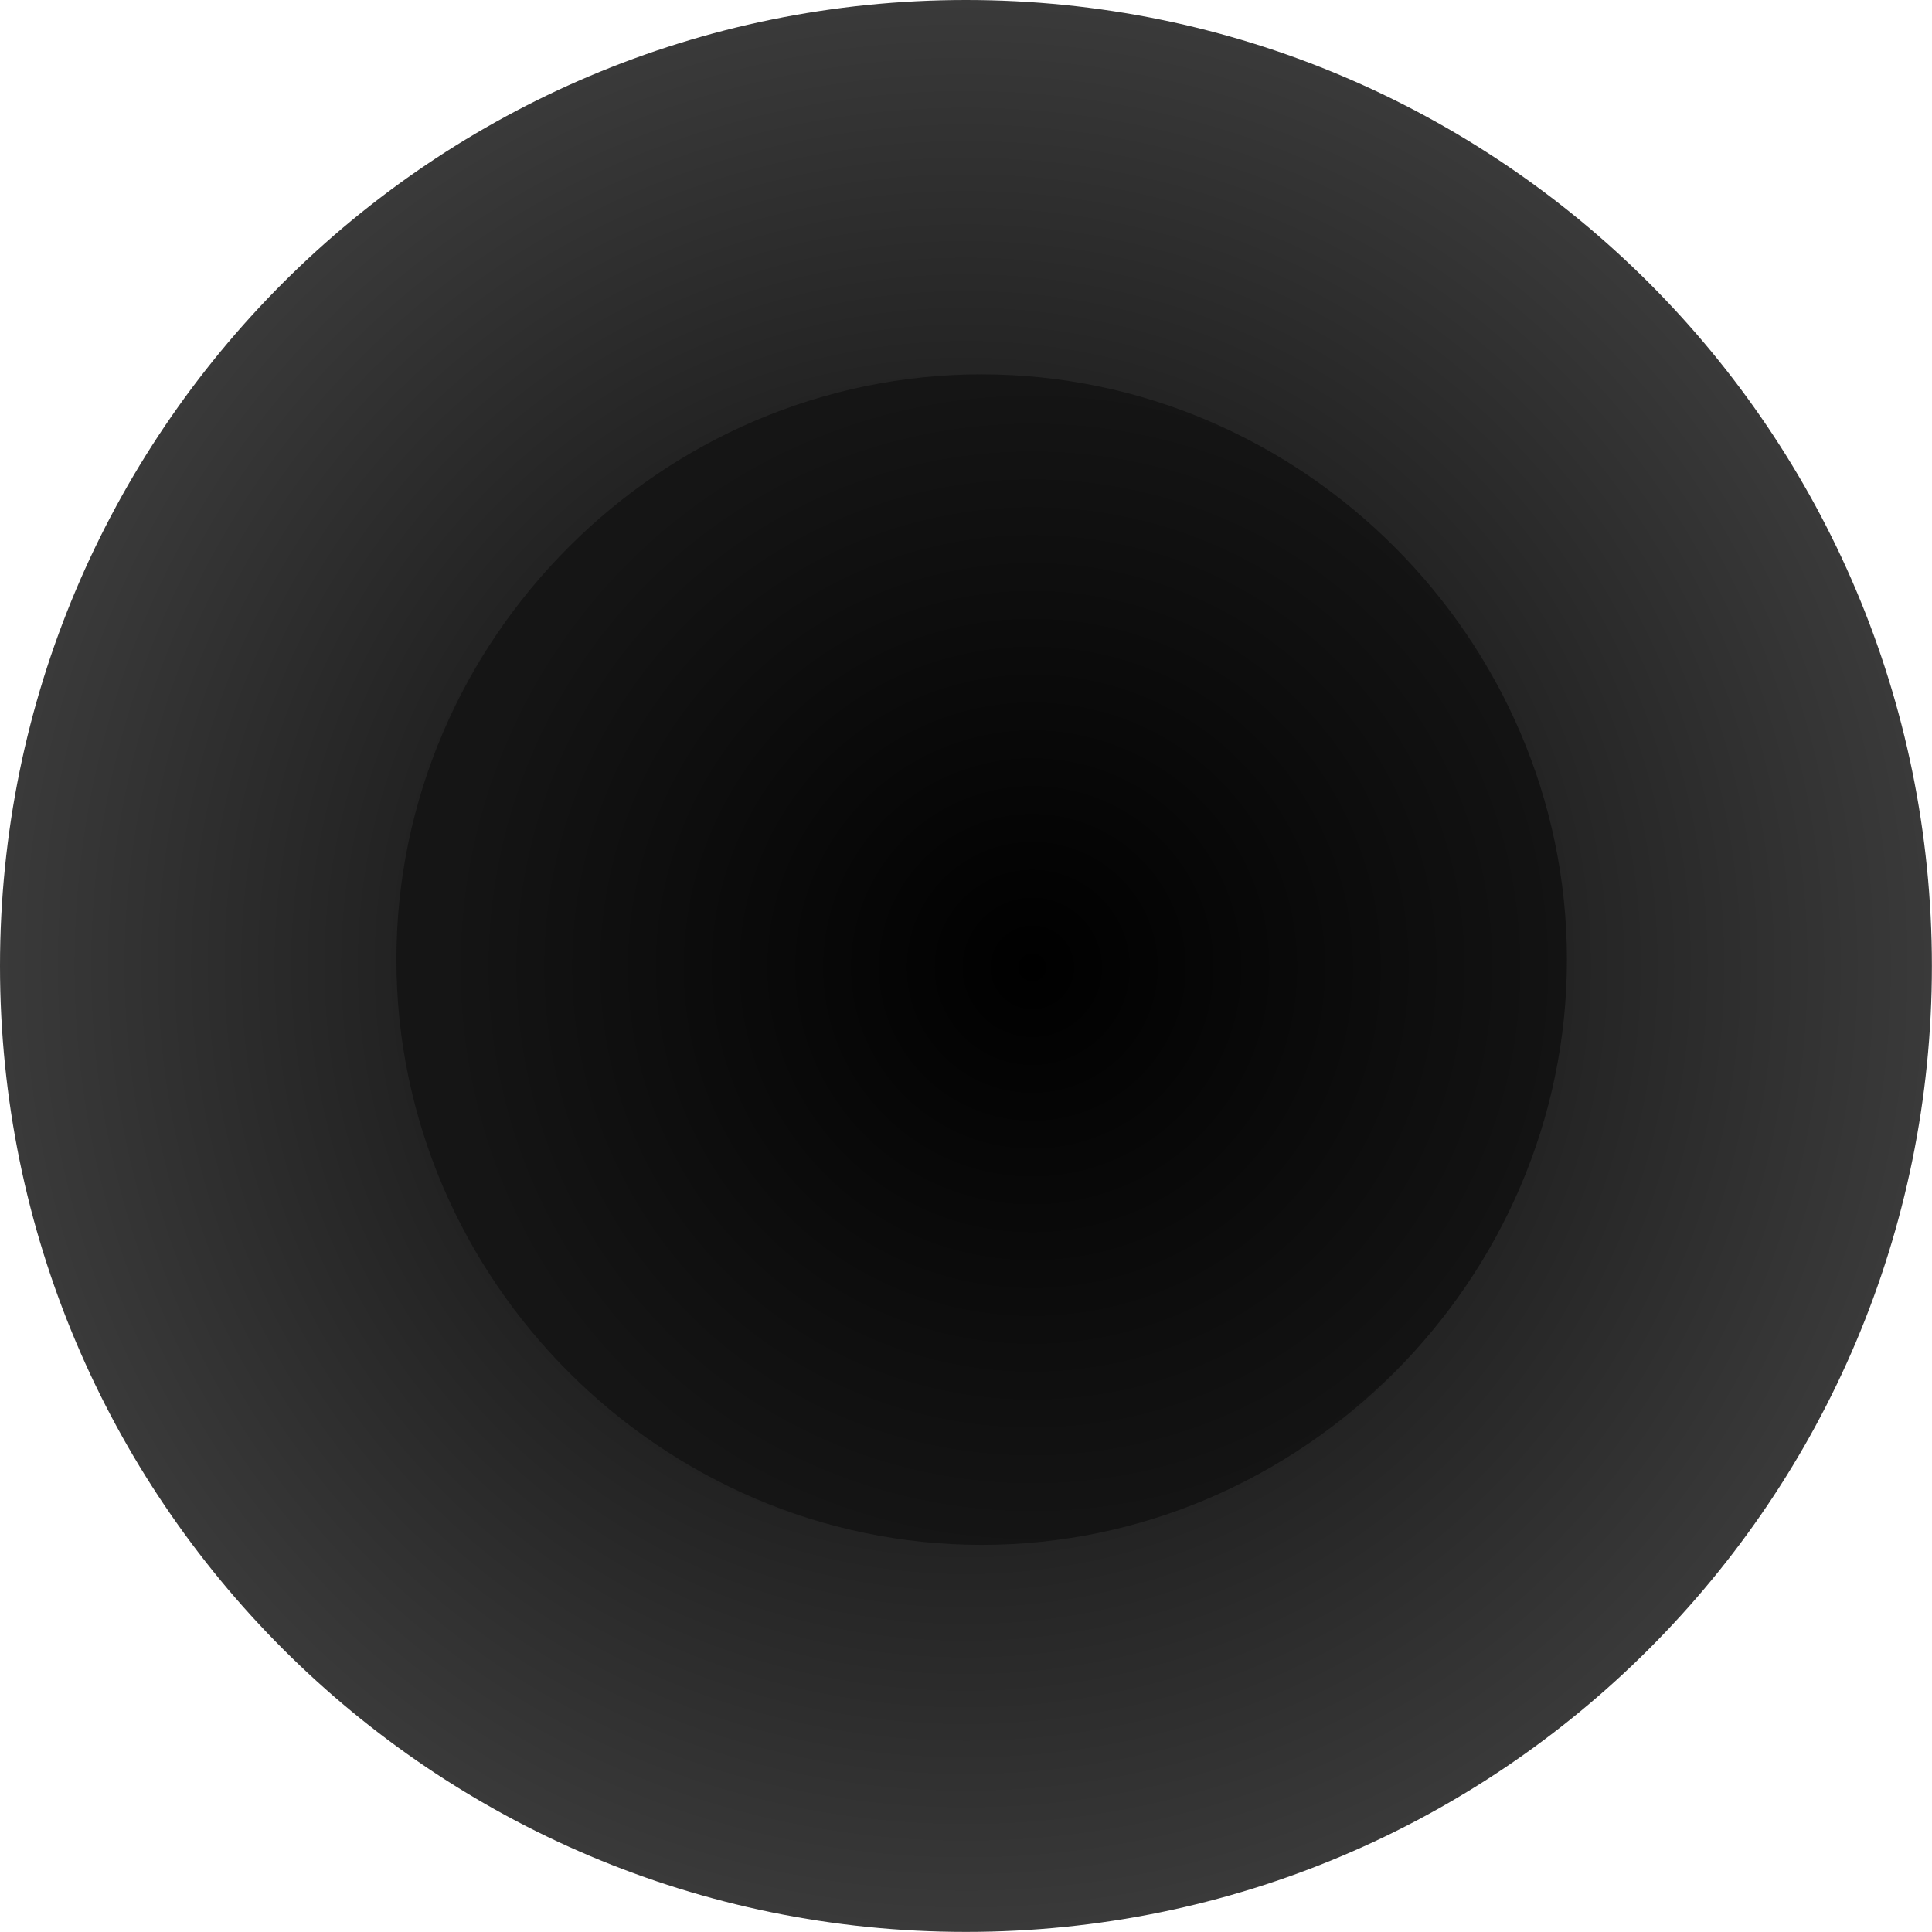 <svg version="1.1" xmlns="http://www.w3.org/2000/svg" xmlns:xlink="http://www.w3.org/1999/xlink" width="18.321" height="18.321" viewBox="0,0,18.321,18.321"><defs><radialGradient cx="240" cy="180" r="9.16" gradientUnits="userSpaceOnUse" id="color-1"><stop offset="0" stop-color="#000000"/><stop offset="1" stop-color="#3a3a3a"/></radialGradient><radialGradient cx="240.628" cy="180.014" r="5.55" gradientUnits="userSpaceOnUse" id="color-2"><stop offset="0" stop-color="#000000"/><stop offset="1" stop-color="#151515"/></radialGradient></defs><g transform="translate(-230.84,-170.84)"><g data-paper-data="{&quot;isPaintingLayer&quot;:true}" fill-rule="nonzero" stroke="none" stroke-linecap="butt" stroke-linejoin="miter" stroke-miterlimit="10" stroke-dasharray="" stroke-dashoffset="0" style="mix-blend-mode: normal"><g><path d="M230.84,180c0,-5.059 4.101,-9.16 9.16,-9.16c5.059,0 9.16,4.101 9.16,9.16c0,5.059 -4.101,9.16 -9.16,9.16c-5.059,0 -9.16,-4.101 -9.16,-9.16zM240.149,185.44c3.038,0 5.5,-2.462 5.5,-5.5c0,-3.038 -2.462,-5.5 -5.5,-5.5c-3.038,0 -5.5,2.462 -5.5,5.5c0,3.038 2.462,5.5 5.5,5.5z" fill="url(#color-1)" stroke-width="0"/><path d="M234.599,179.94c0,-3.038 2.512,-5.55 5.55,-5.55c3.038,0 5.55,2.512 5.55,5.55c0,3.038 -2.512,5.55 -5.55,5.55c-3.038,0 -5.55,-2.512 -5.55,-5.55z" data-paper-data="{&quot;noHover&quot;:false,&quot;origItem&quot;:[&quot;Path&quot;,{&quot;applyMatrix&quot;:true,&quot;segments&quot;:[[[559.98198,355.0918],[-6.07513,0],[6.07513,0]],[[570.98198,344.0918],[0,6.07513],[0,-6.07513]],[[559.98198,333.0918],[6.07513,0],[-6.07513,0]],[[548.98198,344.0918],[0,-6.07513],[0,6.07513]]],&quot;closed&quot;:true,&quot;fillColor&quot;:[1,1,1]}]}" fill="url(#color-2)" stroke-width="0.5"/></g></g></g></svg><!--rotationCenter:9.160399999999953:9.16040000000001-->